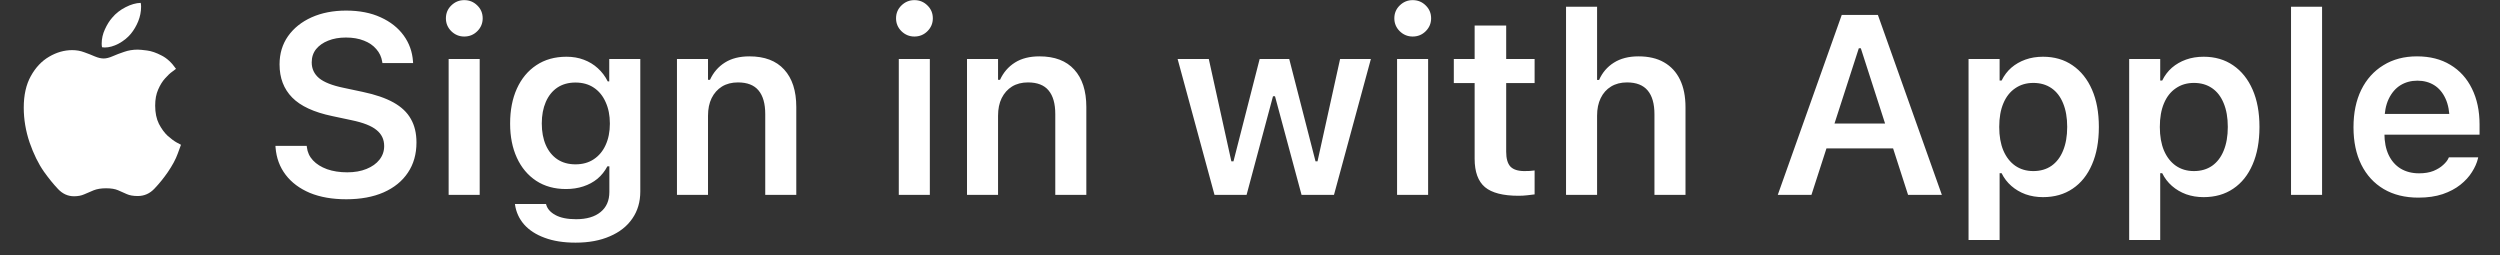 <svg width="186" height="19" viewBox="0 0 186 19" fill="none" xmlns="http://www.w3.org/2000/svg">
<rect x="0" y="0" width="186" height="19" fill="#333333" stroke="none"/>
<path d="M10.246 3.692C10.382 3.692 10.614 3.714 10.942 3.757C11.27 3.8 11.628 3.924 12.018 4.128C12.414 4.326 12.773 4.657 13.094 5.121C13.076 5.139 12.986 5.207 12.825 5.325C12.664 5.436 12.485 5.603 12.287 5.826C12.089 6.042 11.916 6.32 11.768 6.661C11.619 6.995 11.545 7.394 11.545 7.857C11.545 8.389 11.638 8.841 11.823 9.212C12.015 9.583 12.235 9.883 12.482 10.112C12.736 10.335 12.958 10.498 13.15 10.604C13.348 10.709 13.453 10.764 13.465 10.771C13.459 10.795 13.379 11.015 13.224 11.429C13.076 11.844 12.828 12.304 12.482 12.812C12.179 13.251 11.851 13.656 11.498 14.027C11.152 14.398 10.735 14.584 10.246 14.584C9.918 14.584 9.649 14.537 9.439 14.444C9.229 14.345 9.012 14.249 8.79 14.157C8.567 14.058 8.267 14.008 7.89 14.008C7.525 14.008 7.219 14.058 6.971 14.157C6.73 14.256 6.498 14.355 6.275 14.454C6.059 14.553 5.802 14.602 5.505 14.602C5.054 14.602 4.658 14.423 4.318 14.064C3.978 13.705 3.628 13.275 3.27 12.774C2.855 12.181 2.5 11.457 2.203 10.604C1.912 9.744 1.767 8.878 1.767 8.006C1.767 7.072 1.943 6.29 2.295 5.659C2.648 5.022 3.099 4.542 3.65 4.221C4.207 3.893 4.782 3.729 5.375 3.729C5.691 3.729 5.988 3.782 6.266 3.887C6.544 3.986 6.804 4.088 7.045 4.193C7.293 4.298 7.515 4.351 7.713 4.351C7.905 4.351 8.128 4.295 8.381 4.184C8.635 4.072 8.919 3.964 9.235 3.859C9.55 3.748 9.887 3.692 10.246 3.692ZM9.736 2.514C9.495 2.804 9.192 3.049 8.827 3.247C8.462 3.438 8.115 3.534 7.788 3.534C7.72 3.534 7.655 3.528 7.593 3.516C7.587 3.497 7.58 3.463 7.574 3.414C7.568 3.364 7.565 3.312 7.565 3.256C7.565 2.885 7.645 2.526 7.806 2.18C7.967 1.827 8.149 1.536 8.354 1.308C8.613 0.998 8.941 0.742 9.337 0.538C9.733 0.333 10.11 0.225 10.469 0.213C10.487 0.293 10.497 0.389 10.497 0.5C10.497 0.872 10.425 1.233 10.283 1.586C10.141 1.932 9.959 2.242 9.736 2.514Z" fill="white"/>
<path d="M25.762 14.825C24.723 14.825 23.82 14.667 23.053 14.352C22.293 14.03 21.692 13.582 21.253 13.006C20.814 12.431 20.564 11.757 20.502 10.984L20.493 10.854H22.821L22.831 10.947C22.874 11.324 23.025 11.652 23.285 11.93C23.545 12.209 23.894 12.428 24.334 12.589C24.773 12.743 25.274 12.821 25.836 12.821C26.381 12.821 26.857 12.737 27.265 12.57C27.68 12.403 28.001 12.175 28.23 11.884C28.465 11.587 28.582 11.25 28.582 10.873V10.863C28.582 10.375 28.394 9.979 28.017 9.676C27.645 9.367 27.027 9.122 26.161 8.943L24.723 8.637C23.356 8.352 22.36 7.891 21.736 7.254C21.111 6.617 20.799 5.798 20.799 4.796V4.787C20.799 3.989 21.009 3.29 21.43 2.69C21.856 2.09 22.441 1.623 23.183 1.289C23.931 0.955 24.788 0.788 25.753 0.788C26.742 0.788 27.599 0.955 28.323 1.289C29.046 1.617 29.615 2.065 30.03 2.634C30.444 3.203 30.676 3.847 30.726 4.564L30.735 4.694H28.453L28.434 4.583C28.378 4.23 28.233 3.921 27.998 3.655C27.769 3.383 27.463 3.172 27.08 3.024C26.696 2.869 26.248 2.792 25.734 2.792C25.24 2.792 24.8 2.869 24.417 3.024C24.04 3.172 23.74 3.383 23.517 3.655C23.301 3.927 23.192 4.255 23.192 4.638V4.647C23.192 5.118 23.375 5.507 23.74 5.816C24.111 6.119 24.714 6.358 25.549 6.531L26.987 6.837C27.927 7.035 28.691 7.298 29.278 7.625C29.866 7.953 30.296 8.361 30.568 8.85C30.846 9.333 30.985 9.914 30.985 10.594V10.604C30.985 11.469 30.772 12.218 30.345 12.849C29.925 13.479 29.322 13.968 28.536 14.315C27.757 14.655 26.832 14.825 25.762 14.825ZM33.379 14.5V4.388H35.689V14.5H33.379ZM34.539 2.718C34.167 2.718 33.846 2.585 33.574 2.319C33.308 2.053 33.175 1.734 33.175 1.363C33.175 0.986 33.308 0.667 33.574 0.408C33.846 0.142 34.167 0.009 34.539 0.009C34.922 0.009 35.247 0.142 35.513 0.408C35.779 0.667 35.912 0.986 35.912 1.363C35.912 1.734 35.779 2.053 35.513 2.319C35.247 2.585 34.922 2.718 34.539 2.718ZM42.823 18.053C41.933 18.053 41.166 17.933 40.523 17.691C39.879 17.456 39.369 17.125 38.992 16.699C38.621 16.272 38.395 15.777 38.315 15.214V15.177H40.624L40.634 15.214C40.72 15.536 40.952 15.799 41.33 16.003C41.707 16.207 42.217 16.309 42.86 16.309C43.646 16.309 44.255 16.13 44.688 15.771C45.121 15.418 45.337 14.921 45.337 14.277V12.376H45.189C44.997 12.74 44.75 13.05 44.447 13.303C44.144 13.551 43.794 13.739 43.398 13.869C43.003 13.999 42.573 14.064 42.109 14.064C41.255 14.064 40.516 13.86 39.892 13.452C39.267 13.037 38.788 12.465 38.454 11.735C38.12 11.005 37.953 10.161 37.953 9.203V9.184C37.953 8.201 38.12 7.338 38.454 6.596C38.794 5.847 39.276 5.266 39.901 4.852C40.532 4.431 41.28 4.221 42.146 4.221C42.616 4.221 43.046 4.295 43.435 4.443C43.831 4.592 44.178 4.802 44.475 5.074C44.778 5.346 45.025 5.674 45.217 6.058H45.328V4.388H47.638V14.249C47.638 15.023 47.44 15.694 47.044 16.263C46.655 16.832 46.098 17.271 45.374 17.58C44.657 17.895 43.807 18.053 42.823 18.053ZM42.814 12.227C43.346 12.227 43.8 12.1 44.178 11.847C44.561 11.593 44.855 11.241 45.059 10.789C45.269 10.331 45.374 9.803 45.374 9.203V9.184C45.374 8.584 45.269 8.055 45.059 7.598C44.855 7.134 44.561 6.775 44.178 6.521C43.8 6.268 43.346 6.141 42.814 6.141C42.288 6.141 41.837 6.268 41.459 6.521C41.088 6.775 40.804 7.131 40.606 7.588C40.408 8.046 40.309 8.575 40.309 9.175V9.193C40.309 9.799 40.408 10.331 40.606 10.789C40.804 11.241 41.088 11.593 41.459 11.847C41.837 12.1 42.288 12.227 42.814 12.227ZM50.366 14.5V4.388H52.676V5.937H52.824C53.072 5.393 53.44 4.966 53.928 4.657C54.417 4.347 55.026 4.193 55.756 4.193C56.888 4.193 57.751 4.521 58.344 5.176C58.944 5.832 59.244 6.76 59.244 7.959V14.5H56.934V8.488C56.934 7.709 56.767 7.121 56.433 6.726C56.105 6.33 55.595 6.132 54.902 6.132C54.445 6.132 54.049 6.234 53.715 6.438C53.387 6.642 53.13 6.93 52.945 7.301C52.766 7.666 52.676 8.102 52.676 8.609V14.5H50.366ZM66.87 14.5V4.388H69.18V14.5H66.87ZM68.03 2.718C67.659 2.718 67.337 2.585 67.065 2.319C66.799 2.053 66.666 1.734 66.666 1.363C66.666 0.986 66.799 0.667 67.065 0.408C67.337 0.142 67.659 0.009 68.03 0.009C68.413 0.009 68.738 0.142 69.004 0.408C69.27 0.667 69.403 0.986 69.403 1.363C69.403 1.734 69.27 2.053 69.004 2.319C68.738 2.585 68.413 2.718 68.03 2.718ZM71.945 14.5V4.388H74.255V5.937H74.403C74.651 5.393 75.019 4.966 75.507 4.657C75.996 4.347 76.605 4.193 77.335 4.193C78.467 4.193 79.33 4.521 79.923 5.176C80.523 5.832 80.823 6.76 80.823 7.959V14.5H78.513V8.488C78.513 7.709 78.346 7.121 78.012 6.726C77.684 6.33 77.174 6.132 76.481 6.132C76.024 6.132 75.628 6.234 75.294 6.438C74.966 6.642 74.71 6.93 74.524 7.301C74.345 7.666 74.255 8.102 74.255 8.609V14.5H71.945ZM90.36 14.5L87.614 4.388H89.934L91.613 12.004H91.77L93.719 4.388H95.918L97.875 12.004H98.023L99.703 4.388H101.994L99.248 14.5H96.836L94.86 7.162H94.711L92.745 14.5H90.36ZM103.942 14.5V4.388H106.252V14.5H103.942ZM105.102 2.718C104.731 2.718 104.409 2.585 104.137 2.319C103.871 2.053 103.738 1.734 103.738 1.363C103.738 0.986 103.871 0.667 104.137 0.408C104.409 0.142 104.731 0.009 105.102 0.009C105.486 0.009 105.81 0.142 106.076 0.408C106.342 0.667 106.475 0.986 106.475 1.363C106.475 1.734 106.342 2.053 106.076 2.319C105.81 2.585 105.486 2.718 105.102 2.718ZM112.979 14.565C111.828 14.565 110.996 14.352 110.483 13.925C109.97 13.492 109.713 12.787 109.713 11.81V6.178H108.164V4.388H109.713V1.901H112.06V4.388H114.175V6.178H112.06V11.29C112.06 11.797 112.165 12.165 112.375 12.394C112.592 12.617 112.938 12.728 113.415 12.728C113.575 12.728 113.708 12.725 113.813 12.719C113.925 12.706 114.045 12.694 114.175 12.682V14.463C114.014 14.488 113.832 14.509 113.628 14.528C113.424 14.553 113.207 14.565 112.979 14.565ZM116.513 14.5V0.5H118.823V5.946H118.972C119.213 5.402 119.578 4.975 120.066 4.666C120.561 4.351 121.174 4.193 121.903 4.193C122.658 4.193 123.292 4.341 123.805 4.638C124.325 4.935 124.721 5.365 124.993 5.928C125.265 6.491 125.401 7.174 125.401 7.978V14.5H123.091V8.507C123.091 7.721 122.924 7.131 122.59 6.735C122.256 6.333 121.743 6.132 121.05 6.132C120.592 6.132 120.196 6.234 119.862 6.438C119.528 6.642 119.272 6.93 119.092 7.301C118.913 7.666 118.823 8.102 118.823 8.609V14.5H116.513ZM132.266 14.5L137.025 1.113H139.001V3.59H138.296L134.771 14.5H132.266ZM134.66 11.04L135.291 9.193H141.423L142.054 11.04H134.66ZM141.961 14.5L138.445 3.59V1.113H139.716L144.475 14.5H141.961ZM146.46 17.858V4.388H148.771V5.993H148.919C149.104 5.615 149.346 5.297 149.643 5.037C149.946 4.777 150.295 4.576 150.691 4.434C151.087 4.292 151.523 4.221 151.999 4.221C152.846 4.221 153.579 4.434 154.198 4.861C154.822 5.288 155.305 5.891 155.645 6.67C155.985 7.443 156.155 8.365 156.155 9.435V9.453C156.155 10.529 155.985 11.457 155.645 12.236C155.311 13.016 154.832 13.616 154.207 14.036C153.589 14.457 152.853 14.667 151.999 14.667C151.535 14.667 151.102 14.596 150.7 14.454C150.298 14.305 149.946 14.098 149.643 13.832C149.34 13.566 149.098 13.251 148.919 12.886H148.771V17.858H146.46ZM151.275 12.728C151.801 12.728 152.253 12.598 152.63 12.338C153.007 12.072 153.295 11.695 153.493 11.207C153.697 10.712 153.799 10.127 153.799 9.453V9.435C153.799 8.754 153.697 8.17 153.493 7.681C153.295 7.193 153.007 6.818 152.63 6.559C152.253 6.299 151.801 6.169 151.275 6.169C150.762 6.169 150.314 6.302 149.93 6.568C149.547 6.828 149.253 7.202 149.049 7.69C148.845 8.173 148.743 8.754 148.743 9.435V9.453C148.743 10.127 148.845 10.709 149.049 11.197C149.259 11.686 149.553 12.063 149.93 12.329C150.314 12.595 150.762 12.728 151.275 12.728ZM158.41 17.858V4.388H160.72V5.993H160.868C161.054 5.615 161.295 5.297 161.592 5.037C161.895 4.777 162.244 4.576 162.64 4.434C163.036 4.292 163.472 4.221 163.948 4.221C164.796 4.221 165.528 4.434 166.147 4.861C166.772 5.288 167.254 5.891 167.594 6.67C167.934 7.443 168.104 8.365 168.104 9.435V9.453C168.104 10.529 167.934 11.457 167.594 12.236C167.26 13.016 166.781 13.616 166.156 14.036C165.538 14.457 164.802 14.667 163.948 14.667C163.484 14.667 163.051 14.596 162.649 14.454C162.247 14.305 161.895 14.098 161.592 13.832C161.289 13.566 161.048 13.251 160.868 12.886H160.72V17.858H158.41ZM163.225 12.728C163.75 12.728 164.202 12.598 164.579 12.338C164.956 12.072 165.244 11.695 165.442 11.207C165.646 10.712 165.748 10.127 165.748 9.453V9.435C165.748 8.754 165.646 8.17 165.442 7.681C165.244 7.193 164.956 6.818 164.579 6.559C164.202 6.299 163.75 6.169 163.225 6.169C162.711 6.169 162.263 6.302 161.879 6.568C161.496 6.828 161.202 7.202 160.998 7.69C160.794 8.173 160.692 8.754 160.692 9.435V9.453C160.692 10.127 160.794 10.709 160.998 11.197C161.208 11.686 161.502 12.063 161.879 12.329C162.263 12.595 162.711 12.728 163.225 12.728ZM170.452 14.5V0.5H172.762V14.5H170.452ZM179.933 14.704C178.931 14.704 178.068 14.491 177.345 14.064C176.627 13.637 176.074 13.034 175.684 12.255C175.294 11.469 175.1 10.542 175.1 9.472V9.462C175.1 8.399 175.291 7.474 175.675 6.688C176.064 5.897 176.615 5.285 177.326 4.852C178.037 4.412 178.869 4.193 179.822 4.193C180.787 4.193 181.615 4.403 182.308 4.824C183.007 5.244 183.542 5.835 183.913 6.596C184.29 7.356 184.479 8.244 184.479 9.258V10.019H176.259V8.479H183.356L182.252 9.926V9.008C182.252 8.334 182.15 7.777 181.946 7.338C181.742 6.893 181.461 6.559 181.102 6.336C180.743 6.113 180.326 6.002 179.85 6.002C179.38 6.002 178.959 6.116 178.588 6.345C178.223 6.574 177.932 6.914 177.716 7.366C177.506 7.811 177.4 8.358 177.4 9.008V9.926C177.4 10.551 177.506 11.086 177.716 11.531C177.926 11.97 178.223 12.307 178.606 12.543C178.996 12.777 179.454 12.895 179.979 12.895C180.394 12.895 180.75 12.836 181.046 12.719C181.343 12.595 181.584 12.447 181.77 12.273C181.962 12.1 182.092 11.936 182.16 11.782L182.197 11.707H184.377L184.358 11.8C184.278 12.128 184.13 12.462 183.913 12.802C183.703 13.142 183.415 13.458 183.05 13.748C182.692 14.033 182.252 14.265 181.733 14.444C181.213 14.617 180.613 14.704 179.933 14.704Z" fill="white"/>
</svg>
